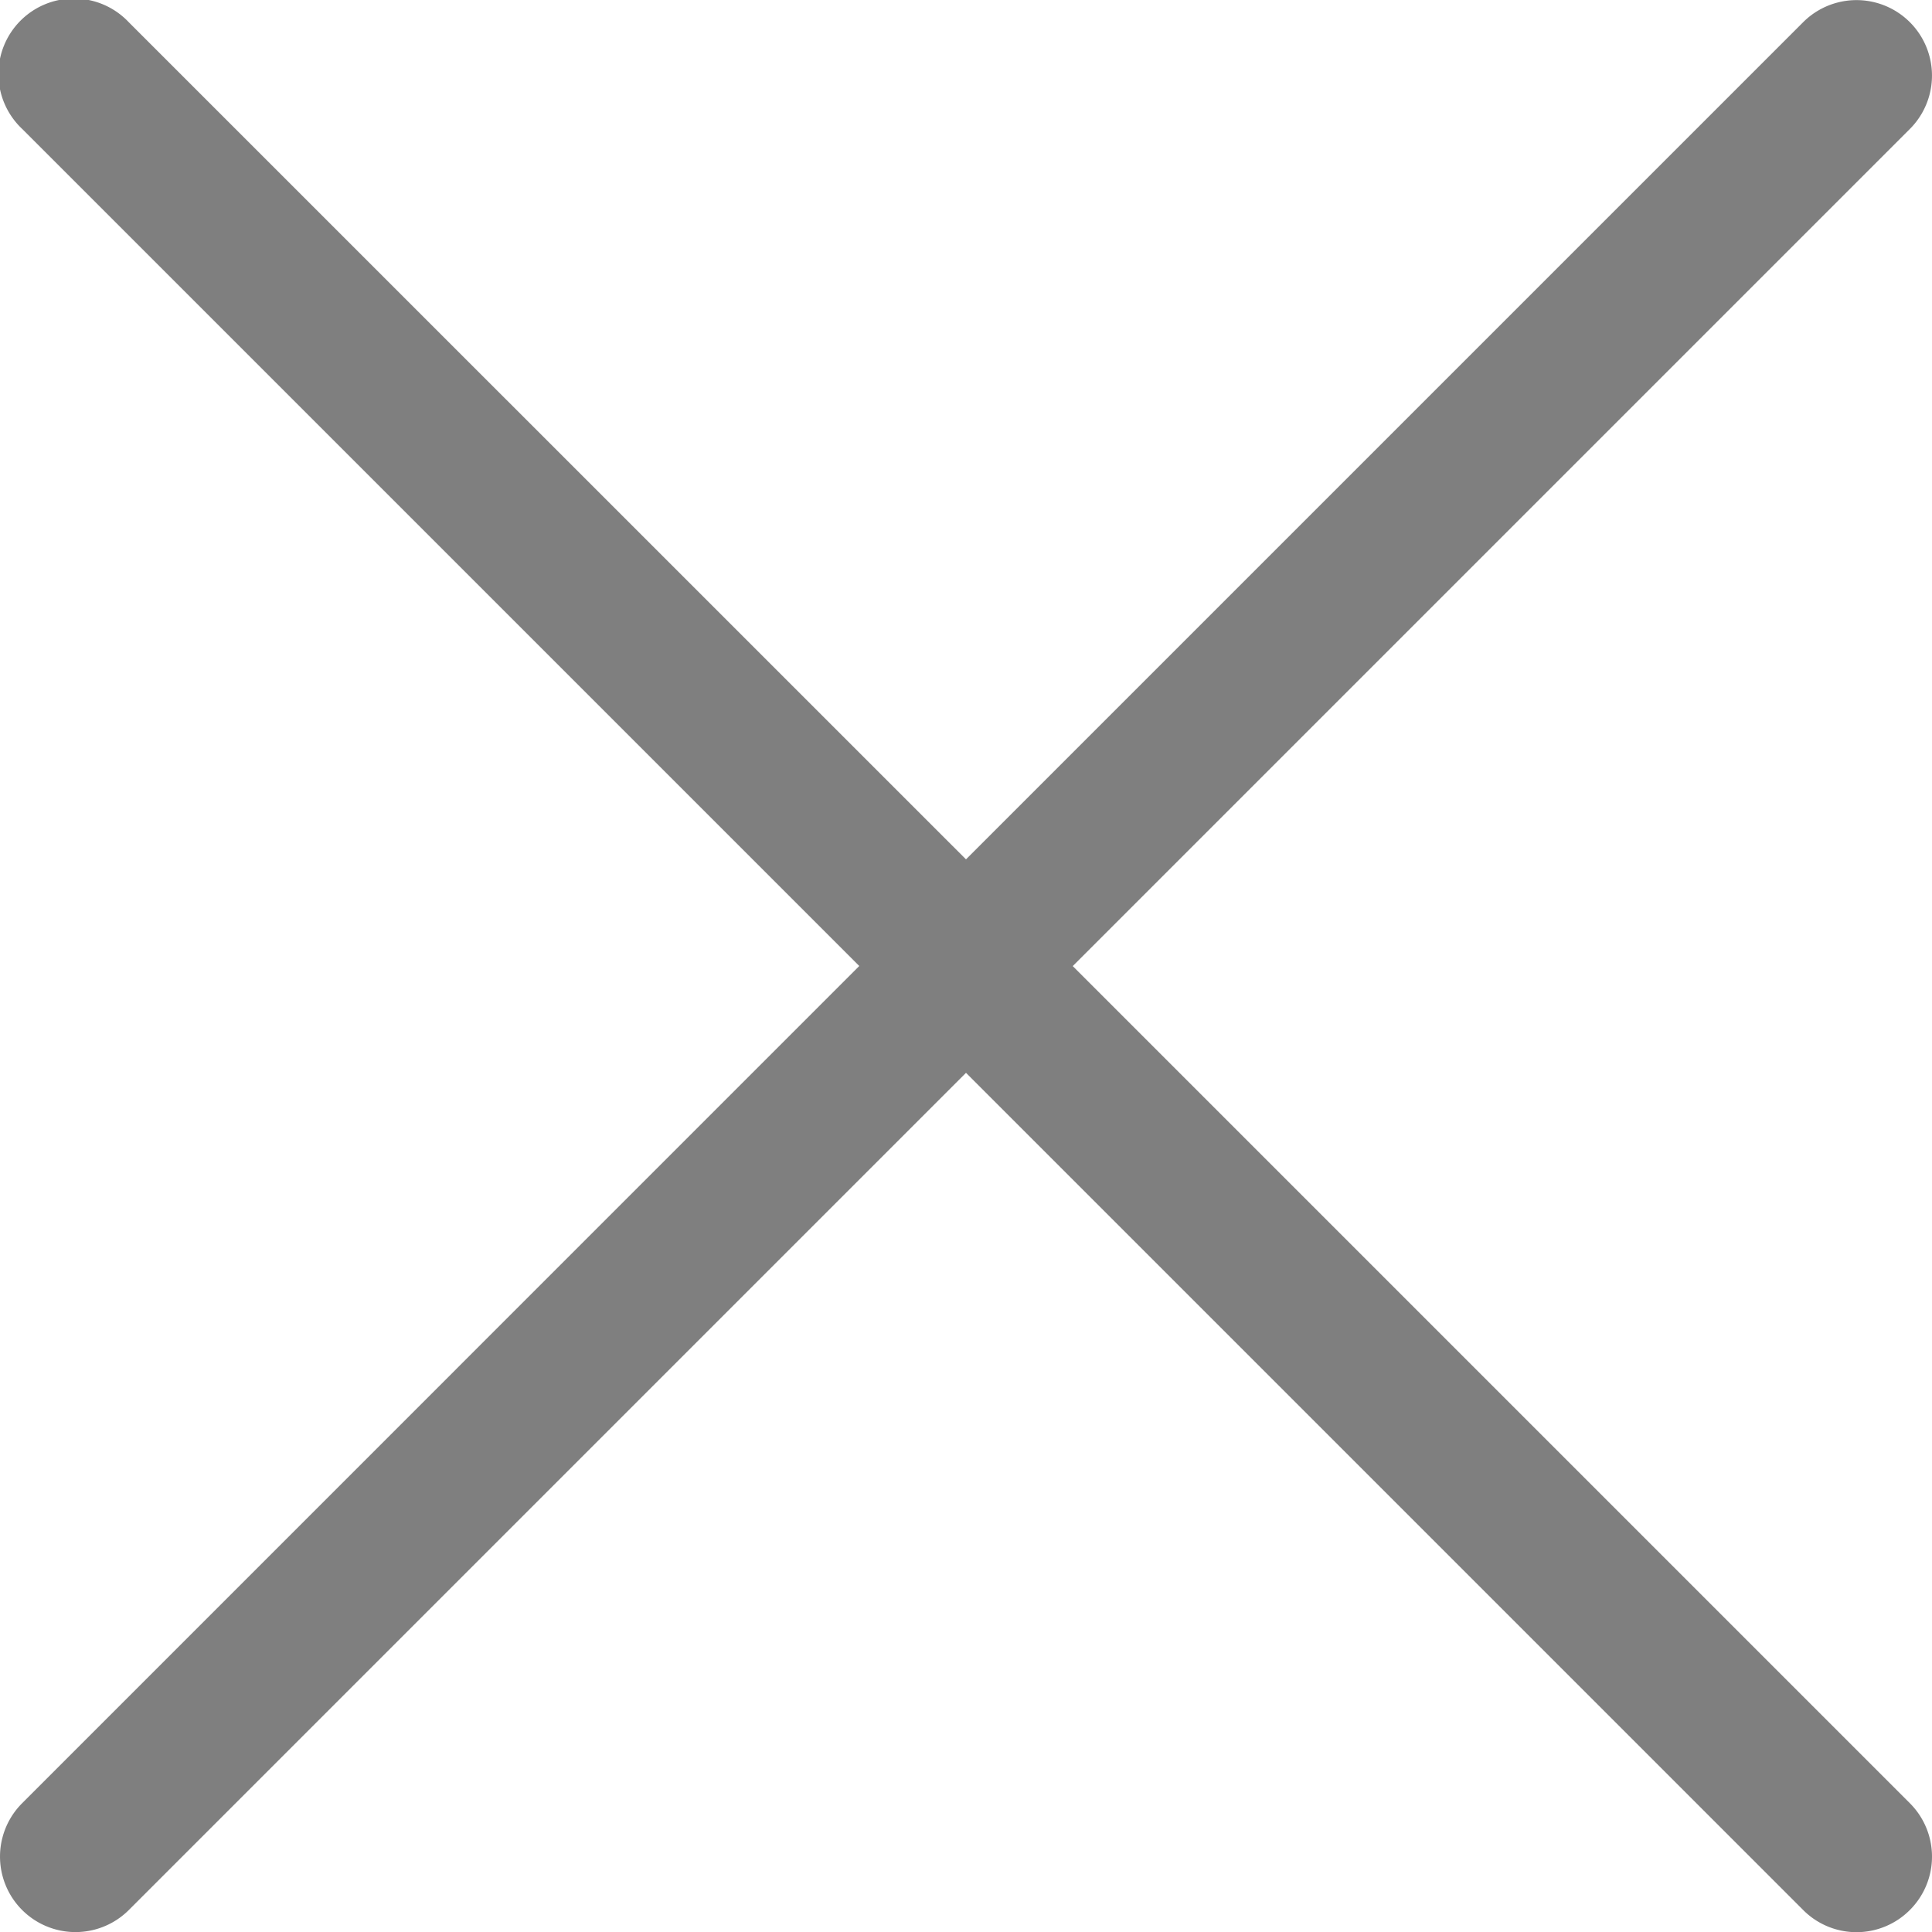 <?xml version="1.0" encoding="utf-8"?><svg width="20" height="20" xmlns="http://www.w3.org/2000/svg" viewBox="0 0 20 20"><g opacity=".5" clip-path="url(#jclip0)"><path d="M11.105 10.001l8.666-8.666A.781.781 0 1018.666.23L10 8.896 1.333.23A.781.781 0 10.23 1.335L8.895 10 .229 18.667a.781.781 0 101.105 1.105L10 11.106l8.666 8.666a.779.779 0 001.105 0 .781.781 0 000-1.105l-8.666-8.666z"/></g><defs><clipPath id="jclip0"><path d="M0 0h20v20H0z"/></clipPath></defs></svg>